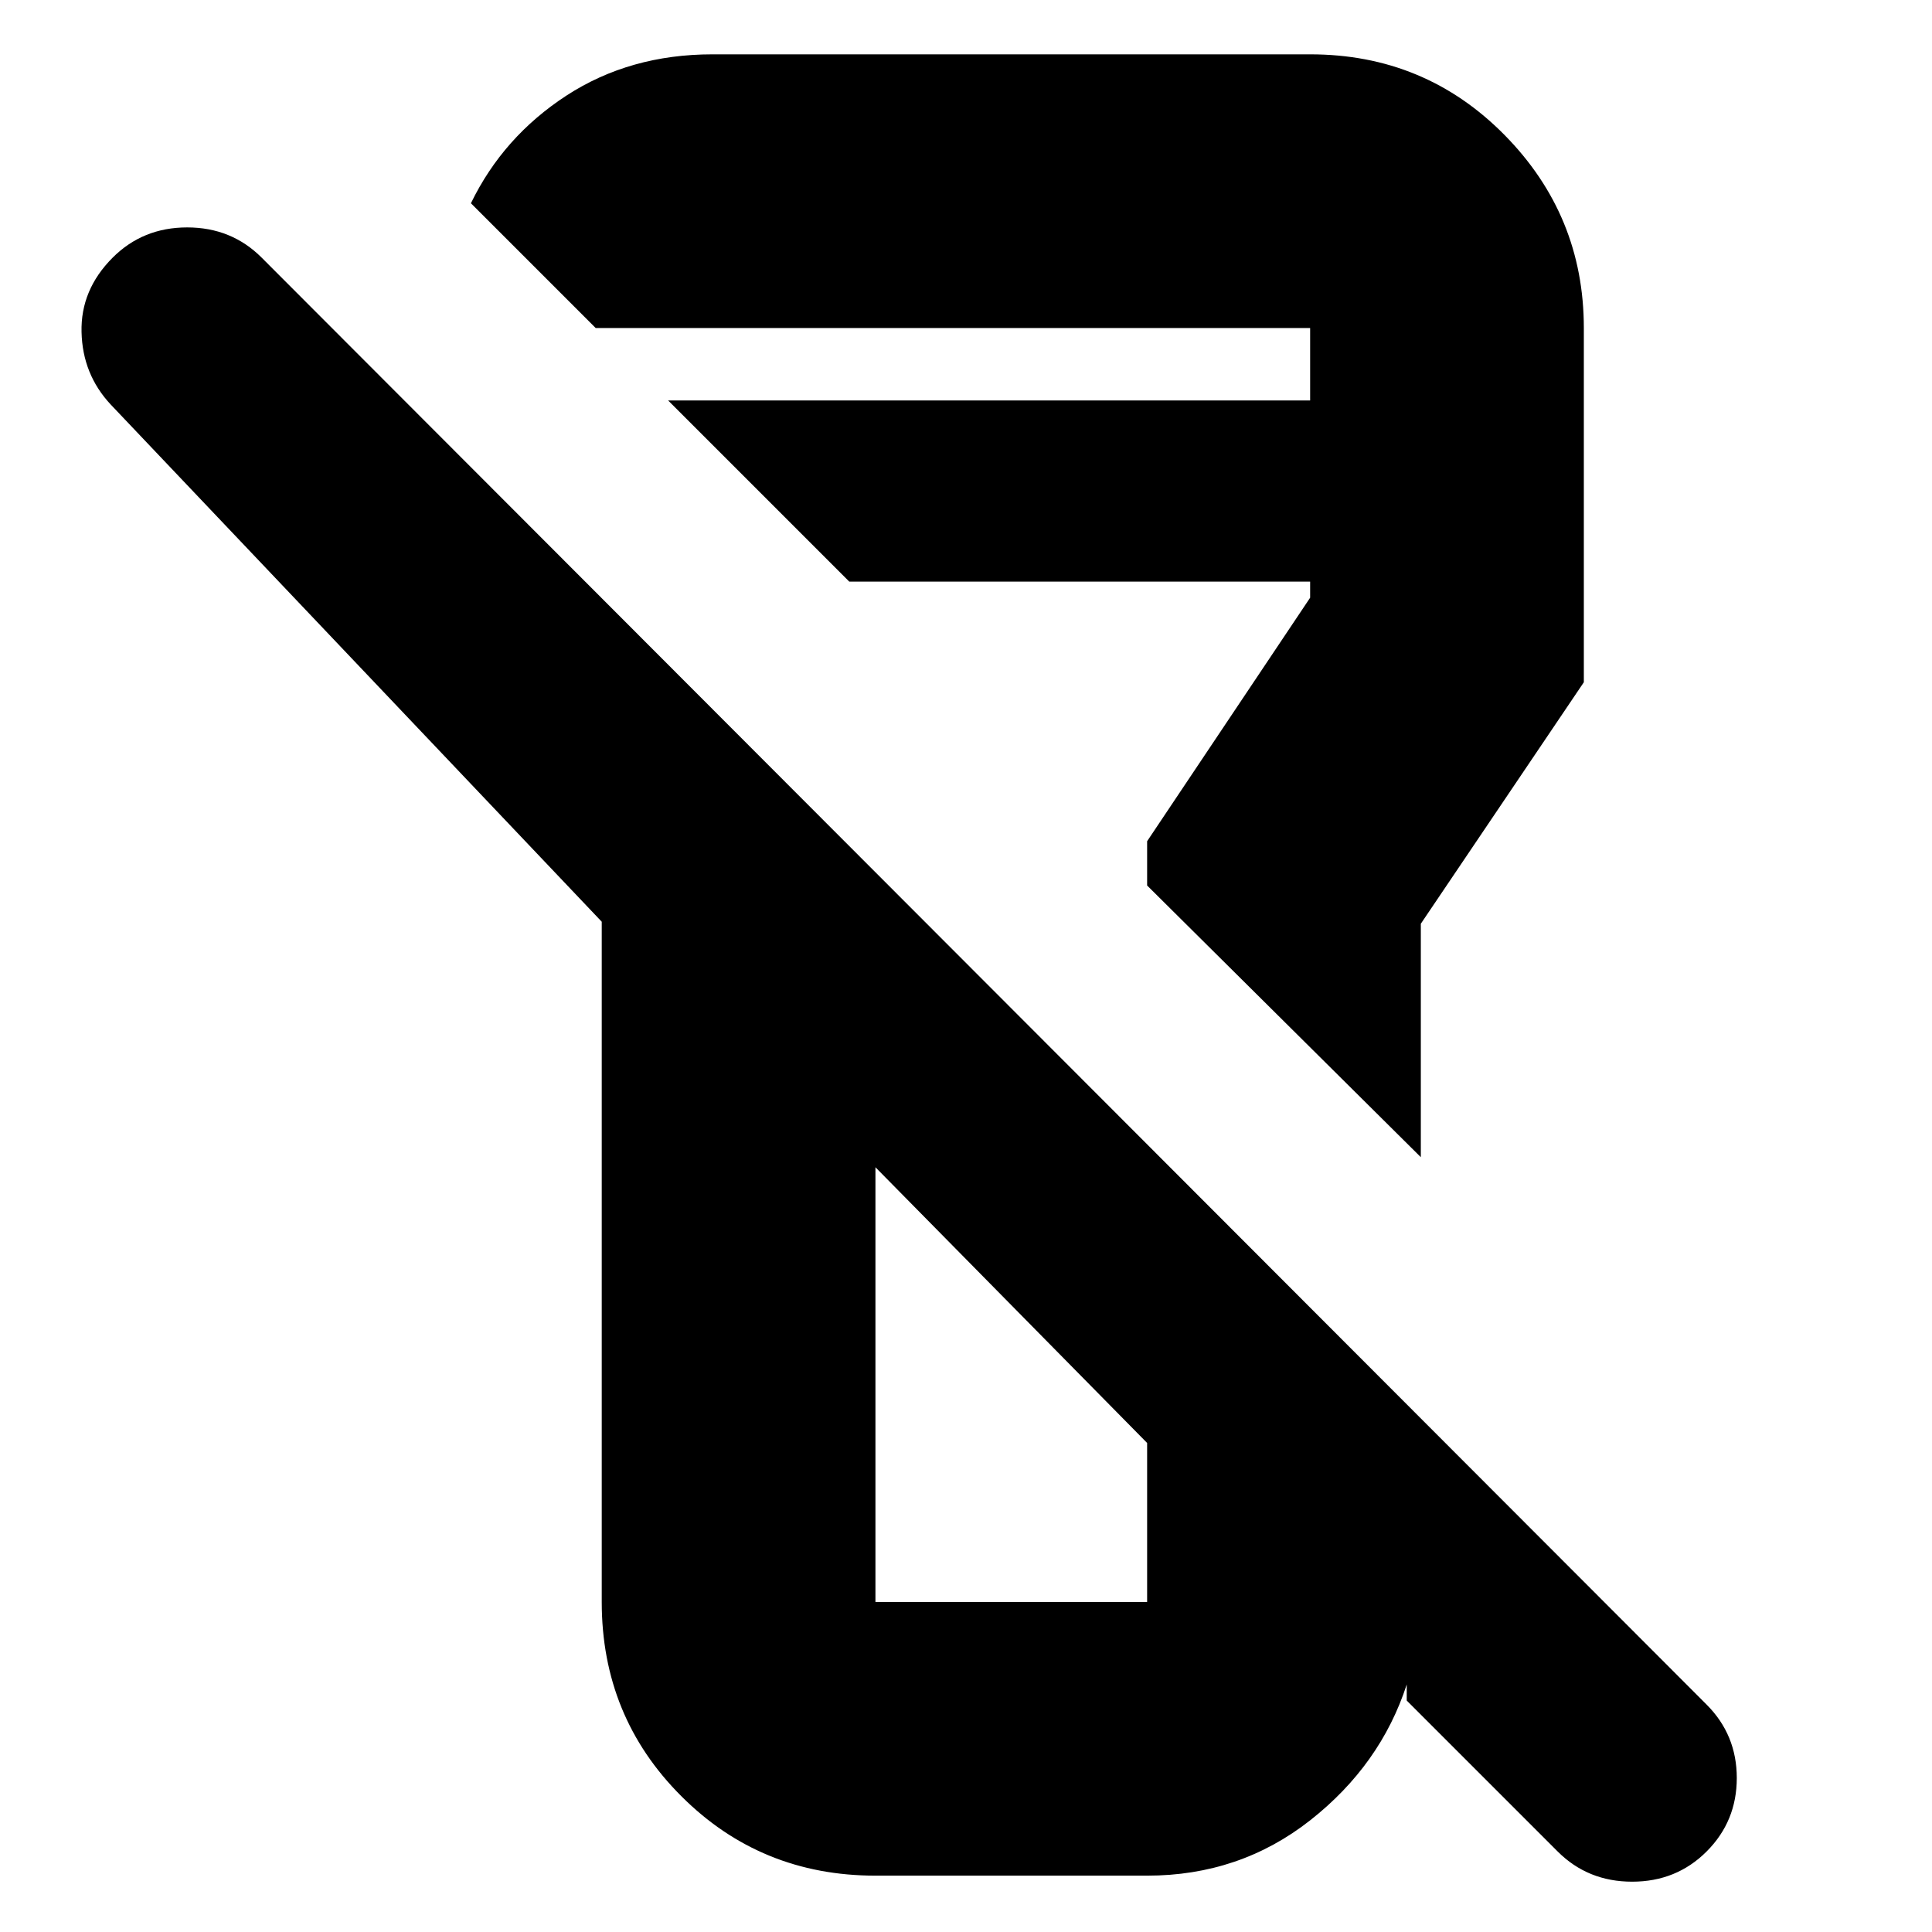 <svg xmlns="http://www.w3.org/2000/svg" height="24" width="24"><path d="M21.2 23Q20.825 23.375 20.275 23.375Q19.725 23.375 19.35 23L17.475 21.125V20.925Q17.15 21.925 16.275 22.613Q15.4 23.3 14.25 23.3H10.875Q9.45 23.3 8.463 22.312Q7.475 21.325 7.475 19.9V11.45L1.375 5.025Q1.025 4.65 1.013 4.125Q1 3.6 1.4 3.2Q1.775 2.825 2.325 2.825Q2.875 2.825 3.25 3.2L21.2 21.175Q21.575 21.55 21.575 22.087Q21.575 22.625 21.2 23ZM10.875 14.5V19.9Q10.875 19.9 10.875 19.9Q10.875 19.9 10.875 19.9H14.25Q14.25 19.9 14.25 19.9Q14.25 19.9 14.25 19.9V17.925ZM17.65 14.375 14.25 11V10.45L16.275 7.425V7.225H10.55L8.3 4.975H16.275V4.075Q16.275 4.075 16.275 4.075Q16.275 4.075 16.275 4.075H7.4Q7.4 4.075 7.4 4.075Q7.4 4.075 7.4 4.075L5.85 2.525Q6.25 1.7 7.037 1.187Q7.825 0.675 8.85 0.675H16.275Q17.7 0.675 18.688 1.675Q19.675 2.675 19.675 4.075V8.475L17.65 11.475ZM12.575 16.2Q12.575 16.2 12.575 16.2Q12.575 16.2 12.575 16.2Q12.575 16.2 12.575 16.2Q12.575 16.2 12.575 16.2ZM12.575 9.35Q12.575 9.35 12.575 9.35Q12.575 9.35 12.575 9.35Q12.575 9.35 12.575 9.35Q12.575 9.35 12.575 9.35Z"/></svg>
